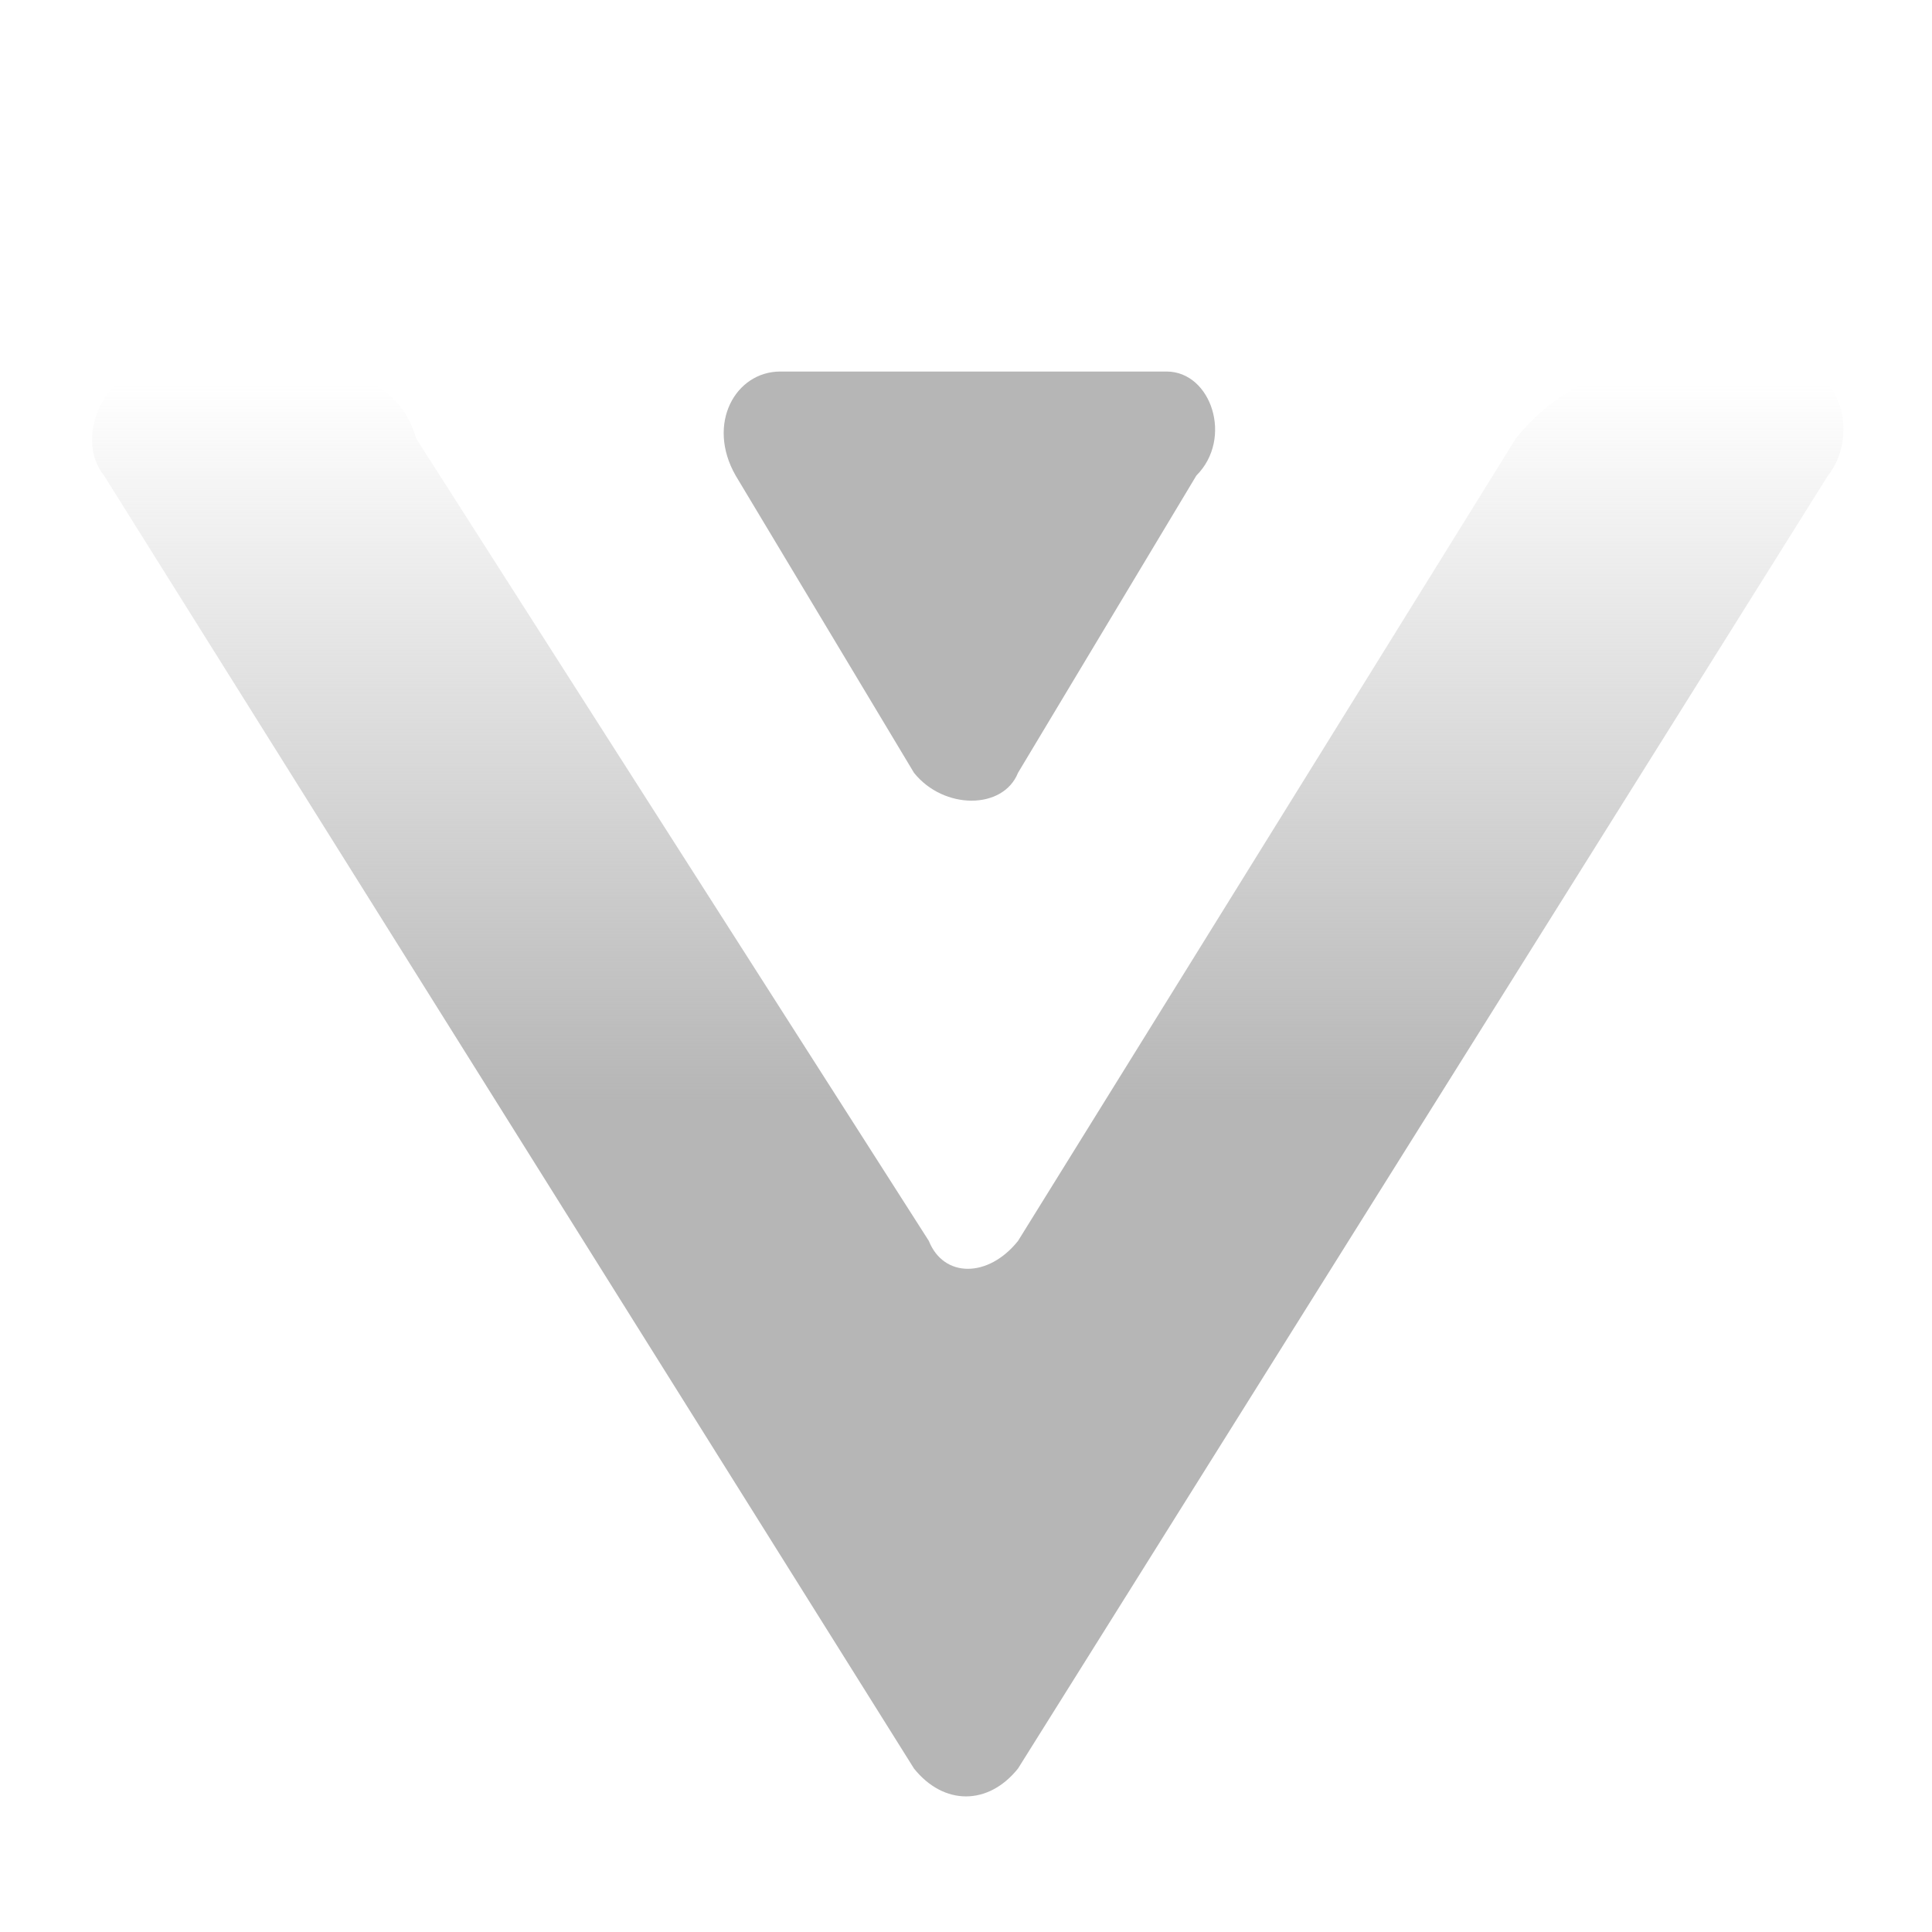 <?xml version="1.0" encoding="utf-8"?>
<!-- Generator: Adobe Illustrator 25.1.0, SVG Export Plug-In . SVG Version: 6.00 Build 0)  -->
<svg version="1.1" id="Layer_1" xmlns="http://www.w3.org/2000/svg" xmlns:xlink="http://www.w3.org/1999/xlink" x="0px" y="0px"
	 viewBox="0 0 26 26" style="enable-background:new 0 0 26 26;" xml:space="preserve">
<style type="text/css">
	.st0{fill:url(#SVGID_1_);}
	.st1{fill:#B6B6B6;}
</style>
<g>
	<linearGradient id="SVGID_1_" gradientUnits="userSpaceOnUse" x1="13" y1="24.157" x2="13" y2="4.982">
		<stop  offset="0.487" style="stop-color:#B6B6B6"/>
		<stop  offset="0.99" style="stop-color:#B6B6B6;stop-opacity:0"/>
	</linearGradient>
	<path class="st0" d="M24.6,6.4L13.7,23.8c-0.4,0.5-1,0.5-1.4,0L1.4,6.4C1,5.9,1.4,5,2,5h2.2c0.6,0,1.2,0.2,1.4,0.9l6.9,10.8
		c0.2,0.5,0.8,0.5,1.2,0l6.7-10.8C20.8,5.4,21.4,5,22,5h2.2C24.8,5,25,5.9,24.6,6.4z"/>
	<path class="st1" d="M15.7,5h-5.2c-0.6,0-1,0.7-0.6,1.4l2.4,4c0.4,0.5,1.2,0.5,1.4,0l2.4-4C16.6,5.9,16.3,5,15.7,5z"/>
</g>
</svg>
